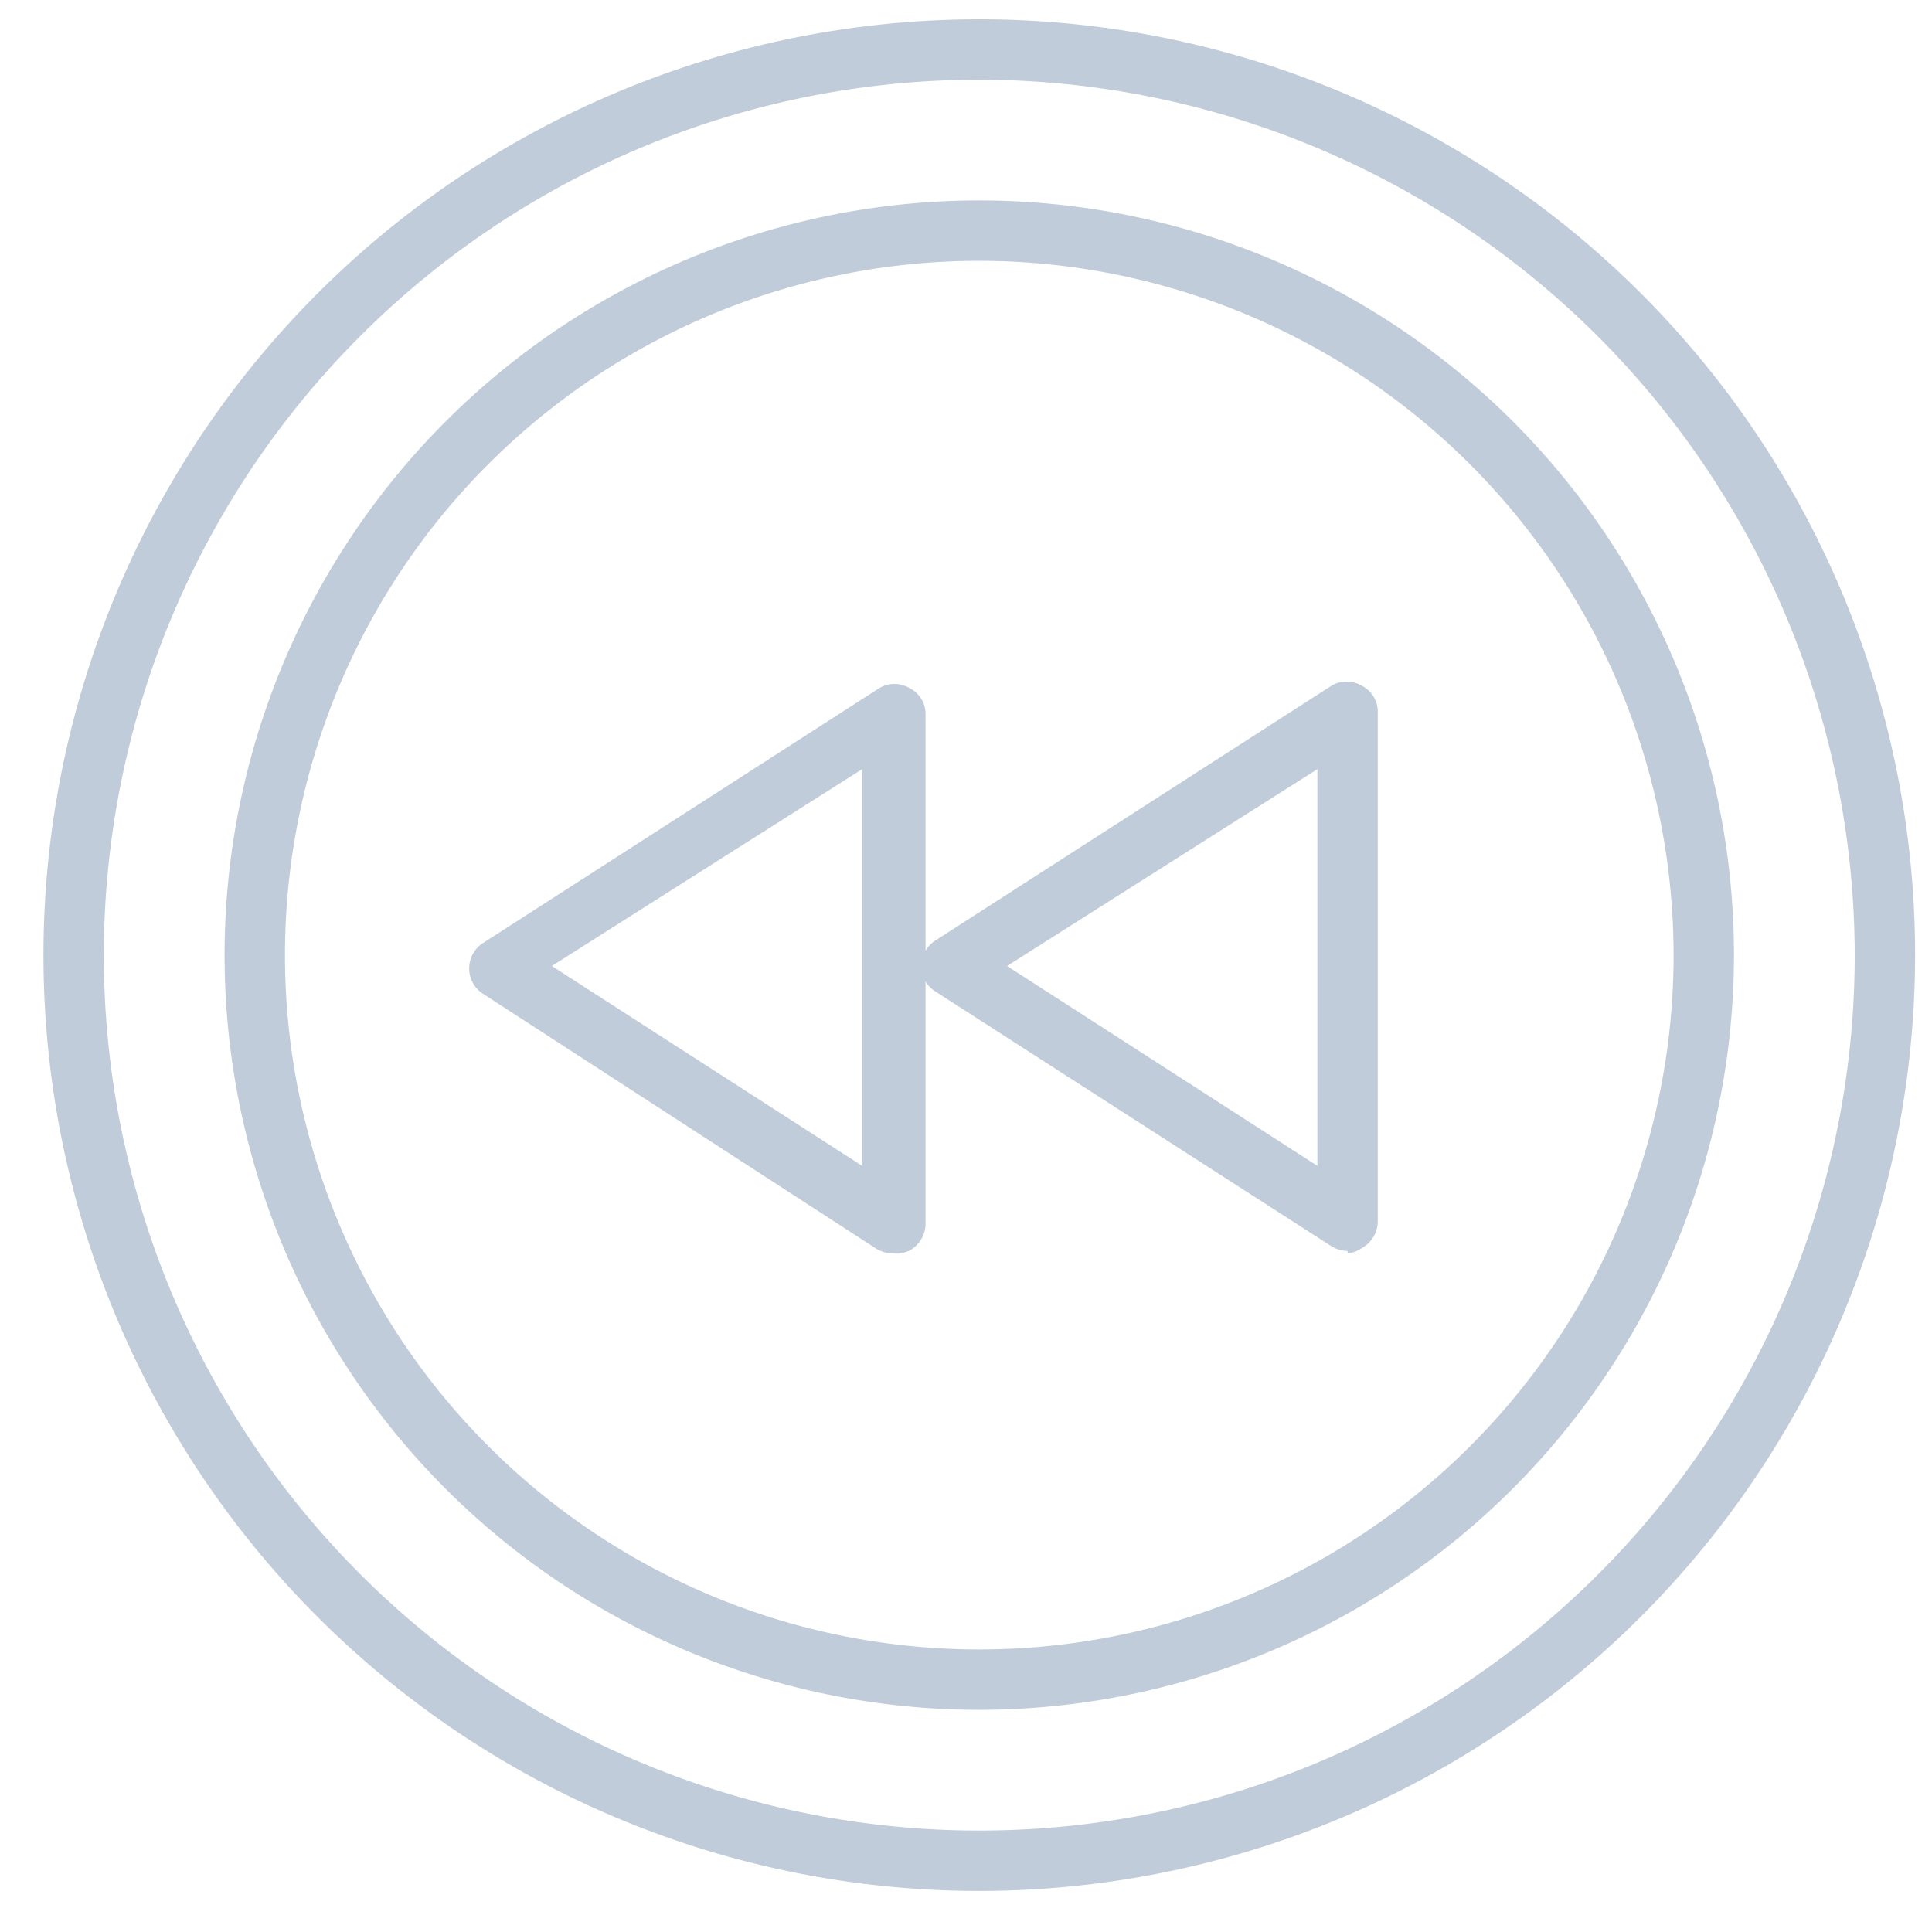 <svg xmlns="http://www.w3.org/2000/svg" width="32" height="32" fill="none" viewBox="0 0 32 32">
  <g clip-path="url(#a)">
    <path fill="#C0CCD9" d="M16.22 31.32a15.5 15.5 0 1 1 15.5-15.5 15.51 15.51 0 0 1-15.5 15.5Zm0-30a14.5 14.5 0 1 0 14.5 14.5 14.52 14.52 0 0 0-14.5-14.5Zm0 27a12.5 12.5 0 1 1 12.5-12.5 12.51 12.51 0 0 1-12.5 12.5Zm0-24a11.5 11.5 0 1 0 11.5 11.5 11.51 11.51 0 0 0-11.5-11.5Zm-1.44 16.44a.53.53 0 0 1-.27-.08L8 16.46a.5.5 0 0 1 0-.84l6.56-4.22a.49.49 0 0 1 .51 0 .48.48 0 0 1 .26.43v8.44a.51.51 0 0 1-.26.44.5.5 0 0 1-.29.05ZM9.14 16l5.14 3.31v-6.57L9.14 16Zm13.18 4.72a.53.53 0 0 1-.27-.08l-6.56-4.22a.499.499 0 0 1 0-.84l6.56-4.22a.49.49 0 0 1 .51 0 .48.48 0 0 1 .26.43v8.44a.51.51 0 0 1-.26.44.5.5 0 0 1-.24.09v-.04ZM16.68 16l5.14 3.31v-6.57L16.68 16Z"/>
  </g>
</svg>